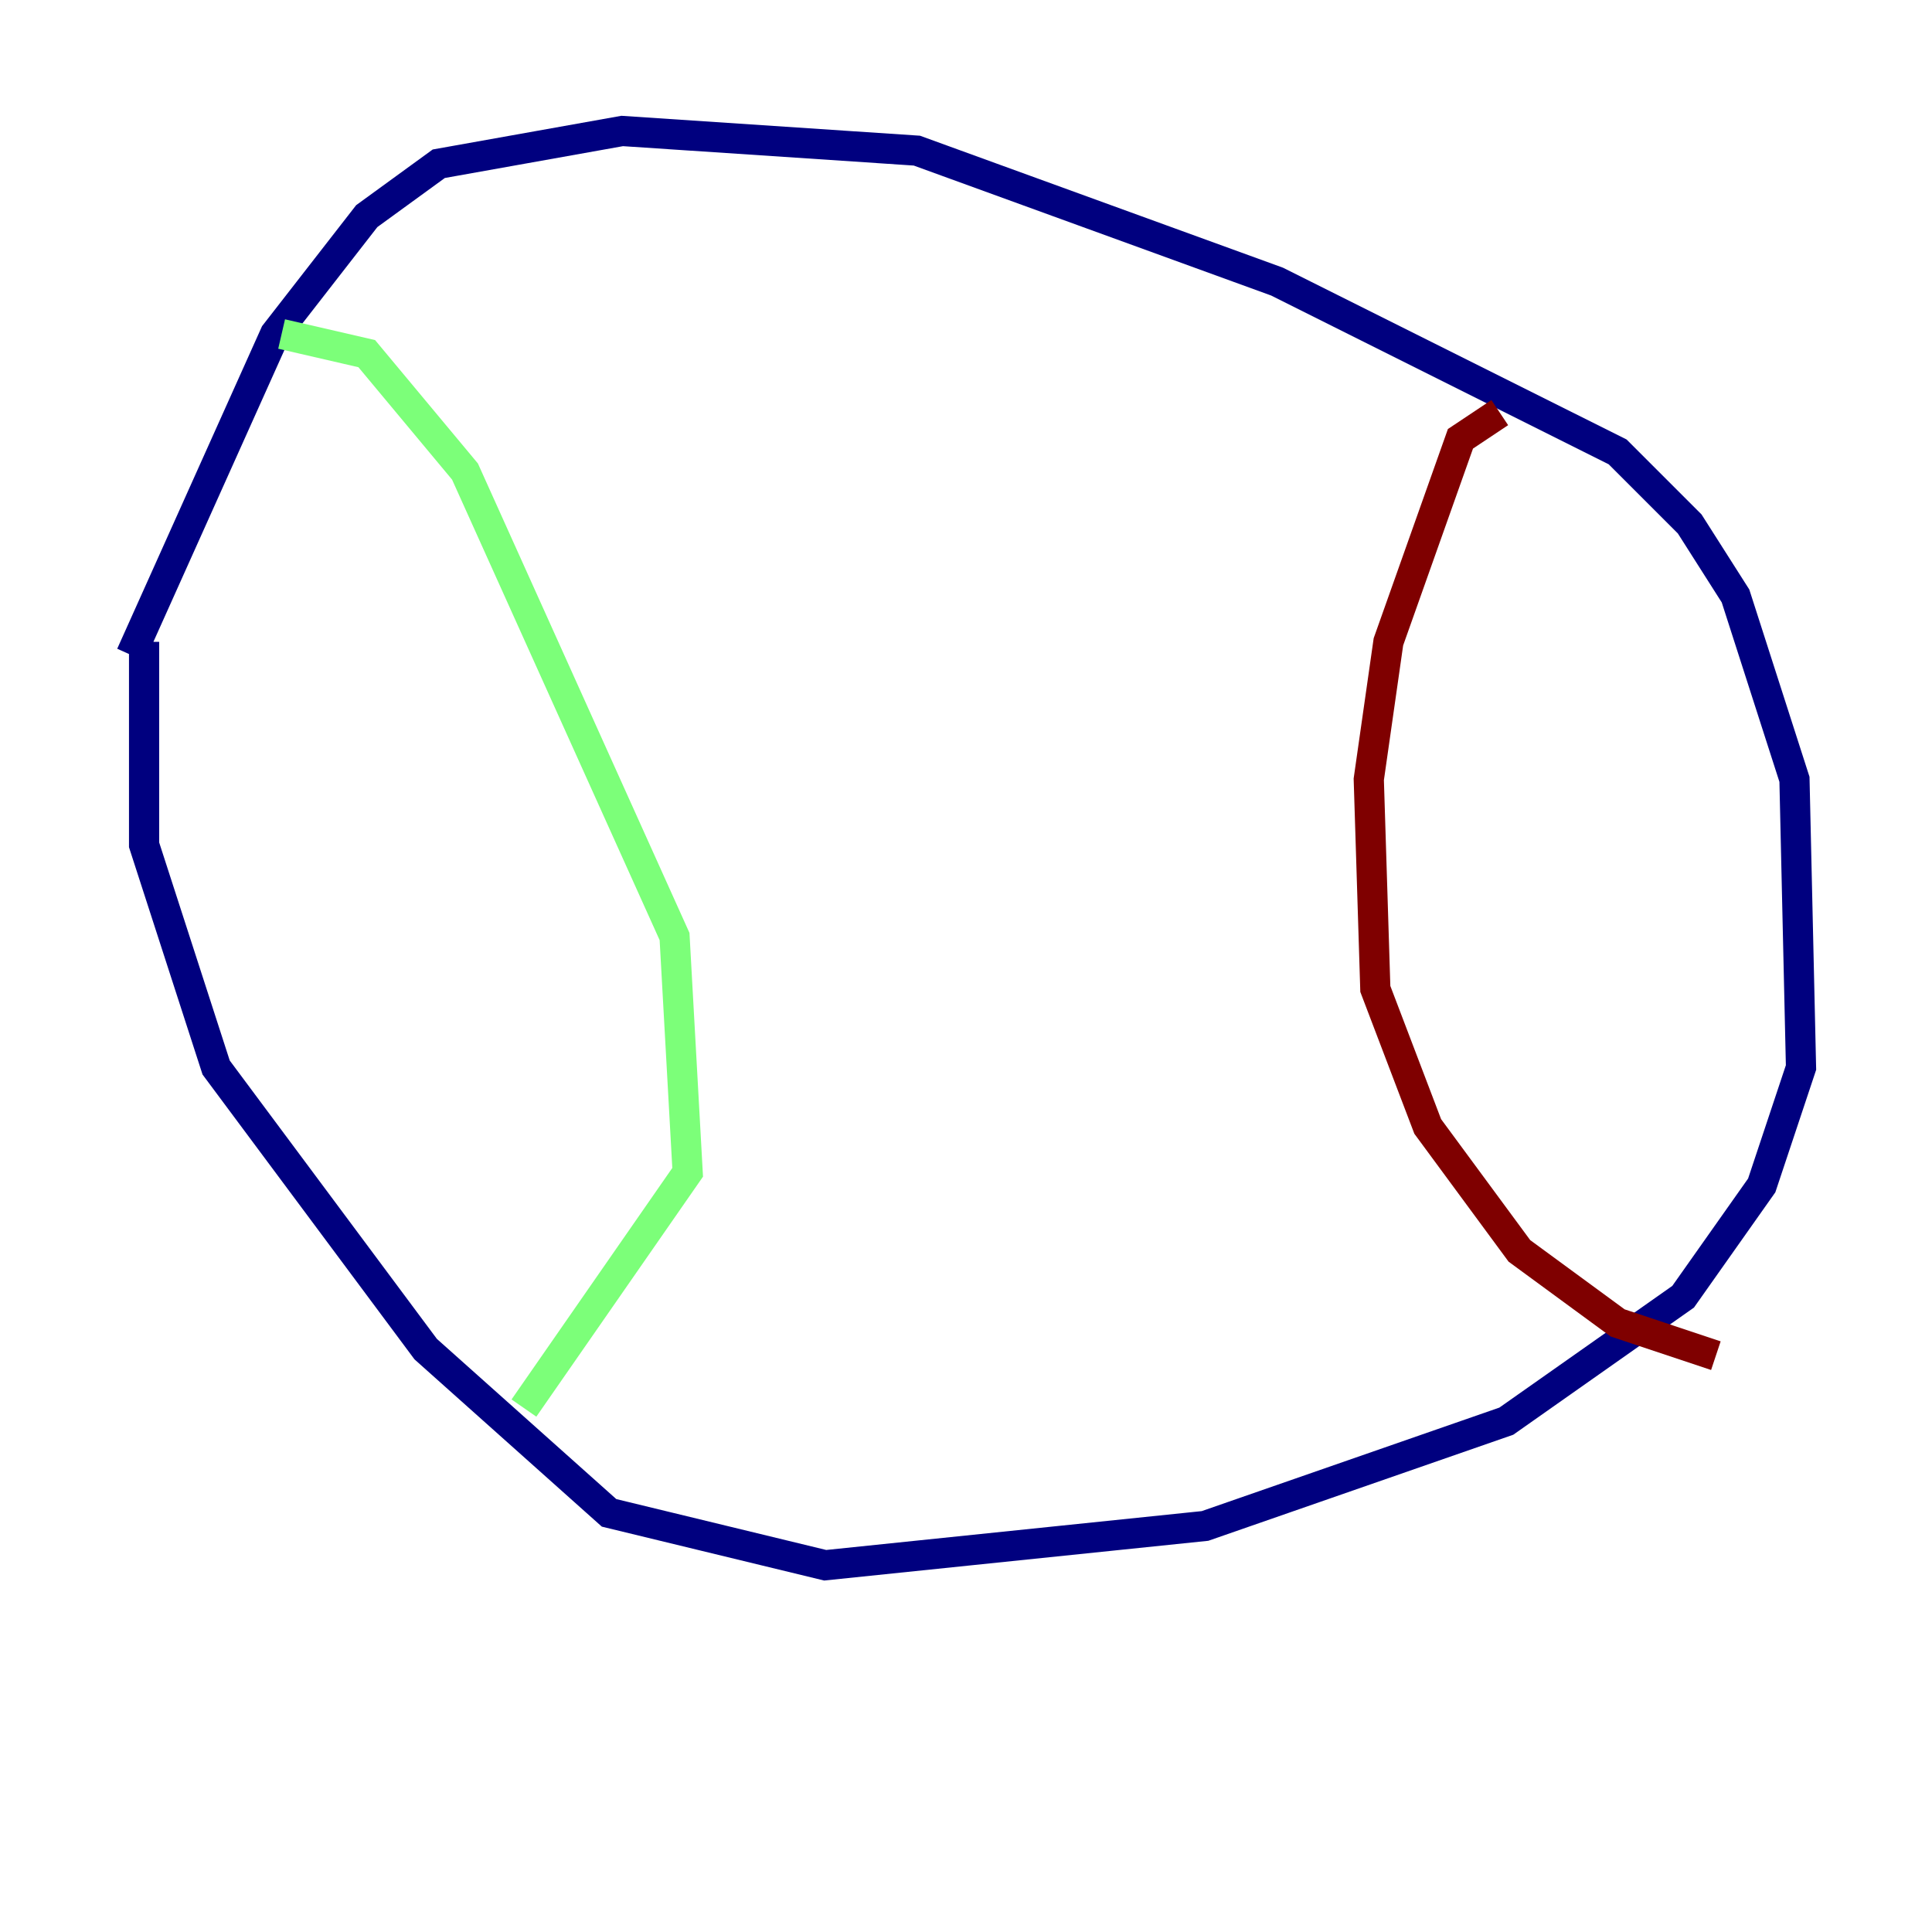 <?xml version="1.0" encoding="utf-8" ?>
<svg baseProfile="tiny" height="128" version="1.2" viewBox="0,0,128,128" width="128" xmlns="http://www.w3.org/2000/svg" xmlns:ev="http://www.w3.org/2001/xml-events" xmlns:xlink="http://www.w3.org/1999/xlink"><defs /><polyline fill="none" points="8.678,43.39 18.224,22.129 24.298,14.319 29.071,10.848 41.22,8.678 60.746,9.98 84.61,18.658 107.173,29.939 111.946,34.712 114.983,39.485 118.888,51.634 119.322,70.725 116.719,78.536 111.512,85.912 99.797,94.156 79.837,101.098 54.671,103.702 40.352,100.231 28.203,89.383 14.319,70.725 9.546,55.973 9.546,42.522" stroke="#00007f" stroke-width="2" /><polyline fill="none" points="18.658,22.129 24.298,23.43 30.807,31.241 44.691,62.047 45.559,77.668 34.712,93.288" stroke="#7cff79" stroke-width="2" /><polyline fill="none" points="99.363,27.336 96.759,29.071 91.986,42.522 90.685,51.634 91.119,65.519 94.59,74.63 100.664,82.875 107.173,87.647 113.681,89.817" stroke="#7f0000" stroke-width="2" /></svg>